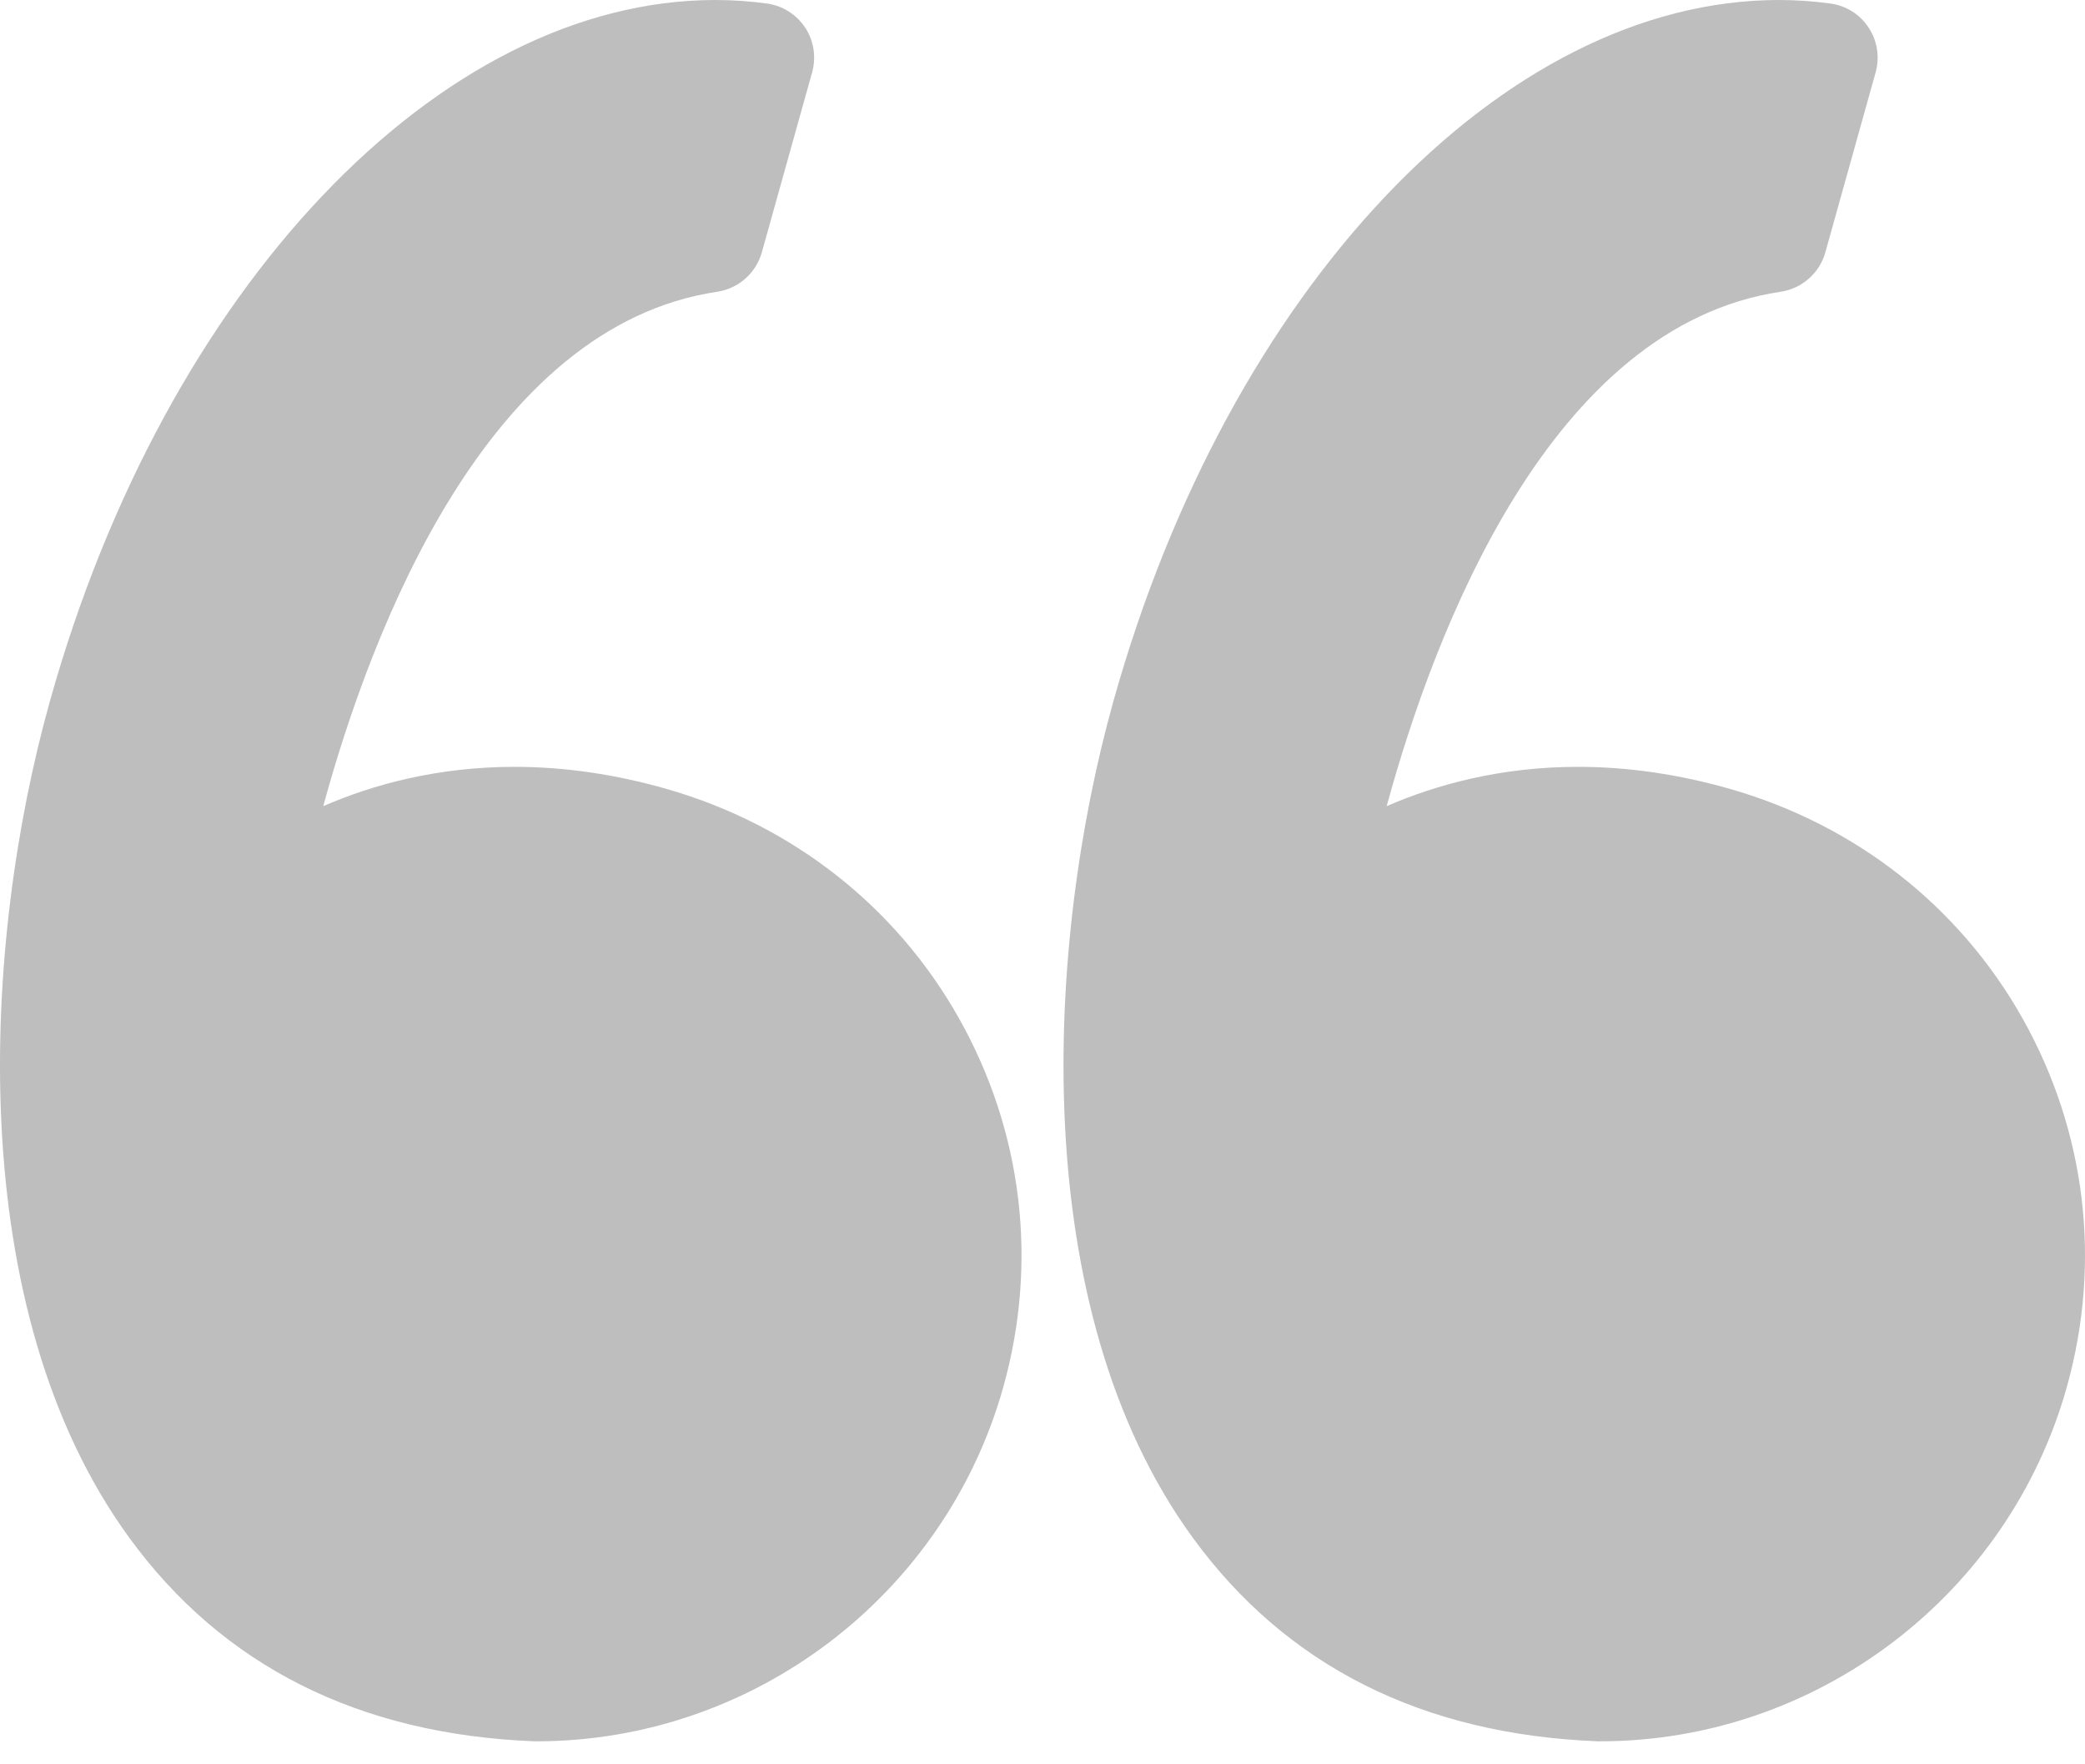 <svg width="26" height="22" viewBox="0 0 26 22" fill="none" xmlns="http://www.w3.org/2000/svg">
<path d="M8.321 9.84C7.681 9.656 7.041 9.562 6.418 9.562C5.456 9.562 4.653 9.782 4.031 10.052C4.631 7.855 6.072 4.065 8.944 3.638C9.209 3.598 9.427 3.406 9.5 3.147L10.127 0.903C10.18 0.713 10.149 0.51 10.041 0.345C9.932 0.18 9.758 0.07 9.563 0.044C9.352 0.015 9.136 0 8.921 0C5.475 0 2.062 3.597 0.621 8.748C-0.224 11.77 -0.472 16.313 1.611 19.173C2.776 20.773 4.476 21.627 6.664 21.713C6.673 21.713 6.682 21.713 6.691 21.713C9.39 21.713 11.784 19.895 12.512 17.293C12.947 15.736 12.751 14.105 11.958 12.697C11.174 11.304 9.883 10.29 8.321 9.84Z" fill="#BEBEBE"/>
<path d="M25.22 12.697C24.435 11.304 23.144 10.29 21.583 9.84C20.943 9.656 20.302 9.562 19.68 9.562C18.718 9.562 17.915 9.782 17.292 10.052C17.892 7.855 19.334 4.065 22.205 3.638C22.471 3.598 22.689 3.406 22.762 3.147L23.389 0.903C23.442 0.713 23.411 0.51 23.302 0.345C23.195 0.18 23.02 0.07 22.825 0.044C22.614 0.015 22.398 0 22.183 0C18.737 0 15.323 3.597 13.883 8.748C13.038 11.77 12.79 16.313 14.873 19.173C16.038 20.773 17.738 21.628 19.926 21.713C19.935 21.713 19.944 21.713 19.953 21.713C22.652 21.713 25.046 19.895 25.774 17.293C26.209 15.737 26.012 14.105 25.22 12.697Z" fill="#BEBEBE"/>
</svg>
